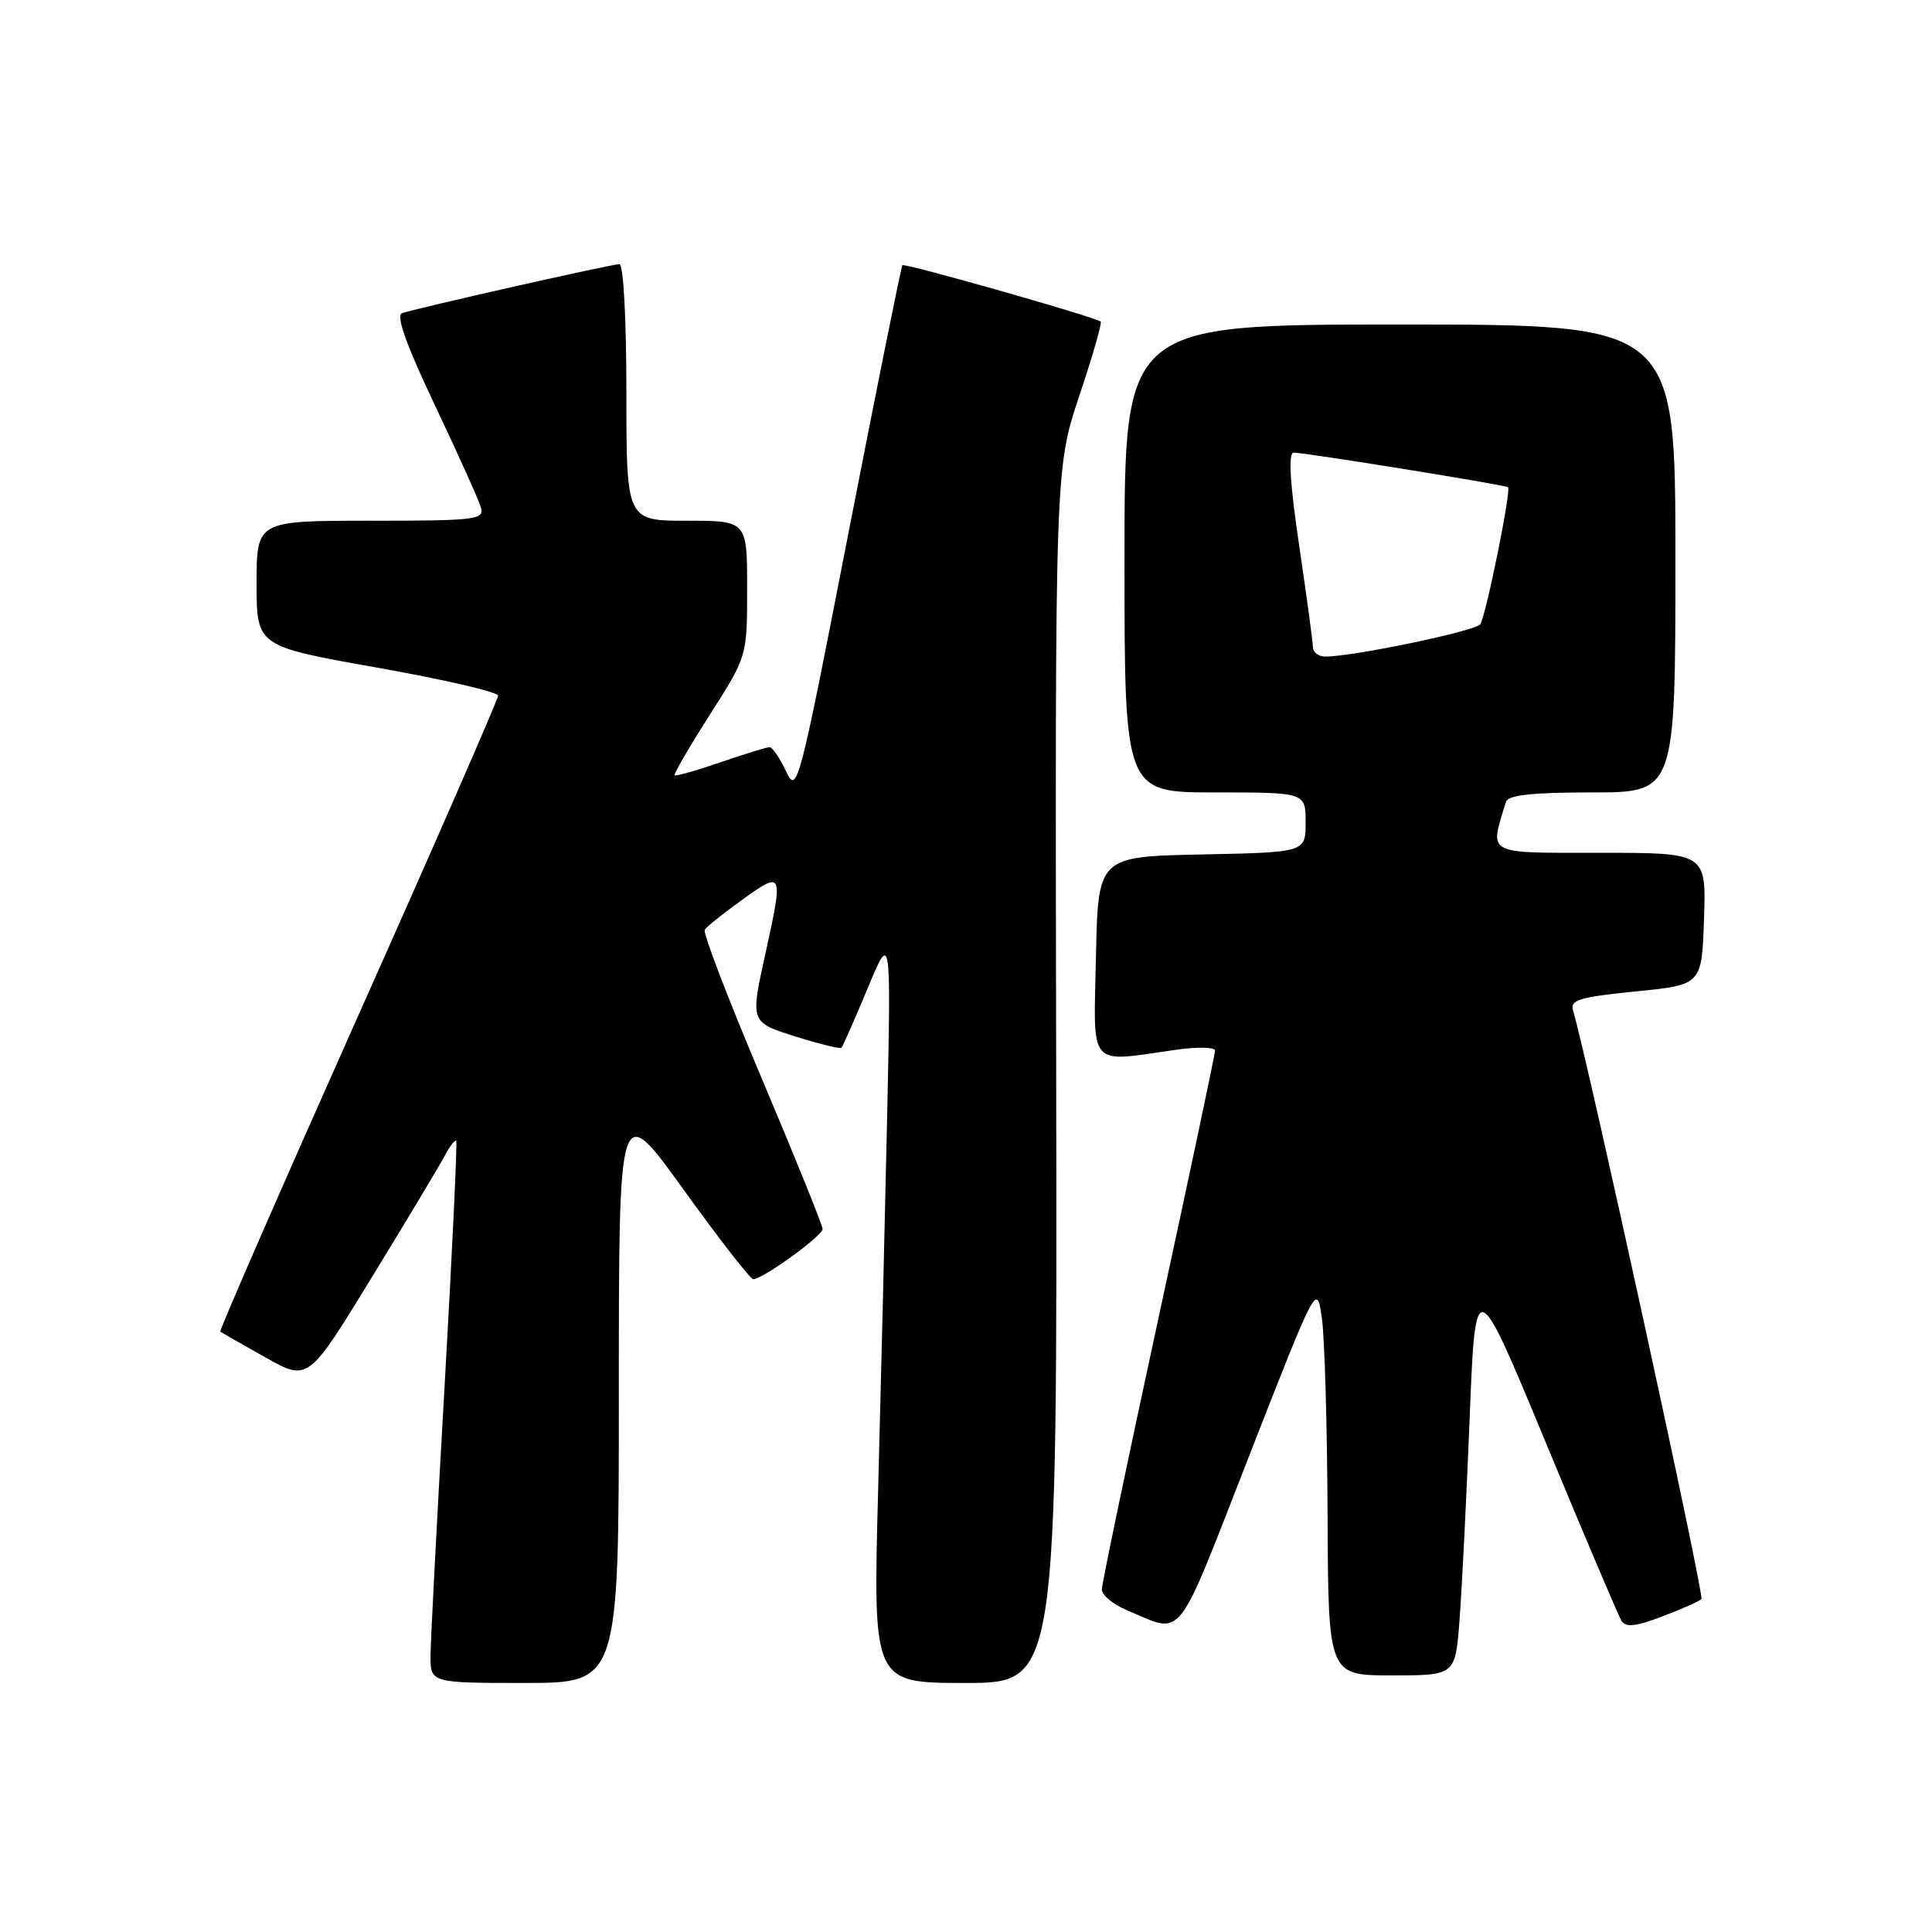<?xml version="1.0" encoding="UTF-8" standalone="no"?>
<!DOCTYPE svg PUBLIC "-//W3C//DTD SVG 1.1//EN" "http://www.w3.org/Graphics/SVG/1.1/DTD/svg11.dtd" >
<svg xmlns="http://www.w3.org/2000/svg" xmlns:xlink="http://www.w3.org/1999/xlink" version="1.1" viewBox="0 0 256 256">
 <g >
 <path fill="currentColor"
d=" M 82.00 184.36 C 82.00 145.72 82.00 145.72 90.56 157.61 C 95.27 164.15 99.43 169.50 99.81 169.50 C 101.06 169.50 109.00 163.76 109.00 162.85 C 109.00 162.37 105.38 153.42 100.96 142.96 C 96.53 132.50 93.12 123.61 93.38 123.20 C 93.63 122.79 95.90 120.98 98.42 119.17 C 103.71 115.36 103.80 115.55 101.50 126.00 C 99.39 135.60 99.33 135.42 105.59 137.40 C 108.66 138.36 111.32 139.01 111.50 138.83 C 111.68 138.65 113.23 135.12 114.95 131.00 C 118.07 123.50 118.07 123.50 117.55 148.00 C 117.26 161.47 116.72 183.86 116.35 197.75 C 115.68 223.00 115.68 223.00 127.89 223.00 C 140.09 223.00 140.09 223.00 139.95 142.55 C 139.80 62.11 139.80 62.11 143.00 52.49 C 144.77 47.20 146.05 42.76 145.85 42.61 C 144.99 41.97 119.85 34.82 119.57 35.14 C 119.41 35.34 116.21 51.22 112.46 70.44 C 105.83 104.50 105.62 105.30 104.15 102.19 C 103.32 100.44 102.34 99.00 101.98 99.00 C 101.61 99.00 98.69 99.90 95.49 101.00 C 92.29 102.10 89.55 102.88 89.39 102.73 C 89.24 102.58 91.34 98.96 94.06 94.70 C 99.00 86.96 99.00 86.96 99.00 77.98 C 99.00 69.00 99.00 69.00 91.00 69.00 C 83.00 69.00 83.00 69.00 83.00 52.00 C 83.00 42.21 82.61 35.00 82.07 35.00 C 81.04 35.00 55.21 40.83 53.27 41.50 C 52.43 41.79 53.83 45.71 57.63 53.71 C 60.71 60.20 63.45 66.29 63.73 67.25 C 64.19 68.86 63.04 69.00 49.12 69.00 C 34.00 69.00 34.00 69.00 34.00 77.32 C 34.00 85.63 34.00 85.63 50.00 88.47 C 58.80 90.03 66.00 91.70 66.00 92.18 C 66.00 92.66 57.65 111.77 47.44 134.64 C 37.24 157.51 29.03 176.32 29.19 176.45 C 29.36 176.57 32.05 178.11 35.17 179.86 C 40.83 183.05 40.83 183.05 49.25 169.28 C 53.89 161.70 58.24 154.45 58.92 153.16 C 59.60 151.88 60.29 150.98 60.45 151.16 C 60.61 151.35 59.92 165.90 58.92 183.50 C 57.91 201.10 57.07 217.19 57.05 219.25 C 57.00 223.00 57.00 223.00 69.50 223.00 C 82.00 223.00 82.00 223.00 82.00 184.36 Z  M 193.39 214.75 C 193.70 210.76 194.30 198.76 194.73 188.08 C 195.50 168.66 195.50 168.66 204.81 191.11 C 209.92 203.46 214.45 214.10 214.85 214.76 C 215.41 215.67 216.73 215.53 220.25 214.19 C 222.81 213.22 225.15 212.18 225.45 211.89 C 225.87 211.46 210.34 140.24 208.43 133.87 C 208.02 132.50 209.31 132.11 216.72 131.37 C 225.50 130.50 225.50 130.50 225.79 121.75 C 226.08 113.00 226.08 113.00 212.02 113.00 C 196.68 113.00 197.36 113.37 199.55 106.25 C 199.83 105.35 203.02 105.00 210.97 105.00 C 222.00 105.00 222.00 105.00 222.00 74.00 C 222.00 43.00 222.00 43.00 185.50 43.00 C 149.00 43.00 149.00 43.00 149.00 74.00 C 149.00 105.00 149.00 105.00 161.00 105.00 C 173.00 105.00 173.00 105.00 173.00 108.97 C 173.00 112.94 173.00 112.94 159.25 113.22 C 145.50 113.50 145.50 113.50 145.22 126.75 C 144.90 141.77 144.05 140.77 155.75 139.11 C 158.64 138.70 161.00 138.74 161.00 139.21 C 161.00 139.68 157.62 155.63 153.50 174.67 C 149.38 193.70 146.00 209.88 146.00 210.62 C 146.00 211.36 147.50 212.60 149.34 213.37 C 156.94 216.54 155.64 218.19 165.50 192.96 C 174.50 169.94 174.50 169.94 175.16 174.72 C 175.53 177.35 175.86 189.06 175.91 200.75 C 176.00 222.00 176.00 222.00 184.41 222.00 C 192.83 222.00 192.83 222.00 193.39 214.75 Z  M 173.97 85.75 C 173.96 85.06 173.14 78.99 172.14 72.25 C 170.91 63.90 170.68 59.99 171.42 59.98 C 172.84 59.96 199.41 64.24 199.82 64.56 C 200.28 64.91 196.91 81.55 196.14 82.72 C 195.55 83.61 179.31 87.00 175.61 87.00 C 174.72 87.00 173.99 86.44 173.97 85.75 Z "/>
</g>
</svg>
